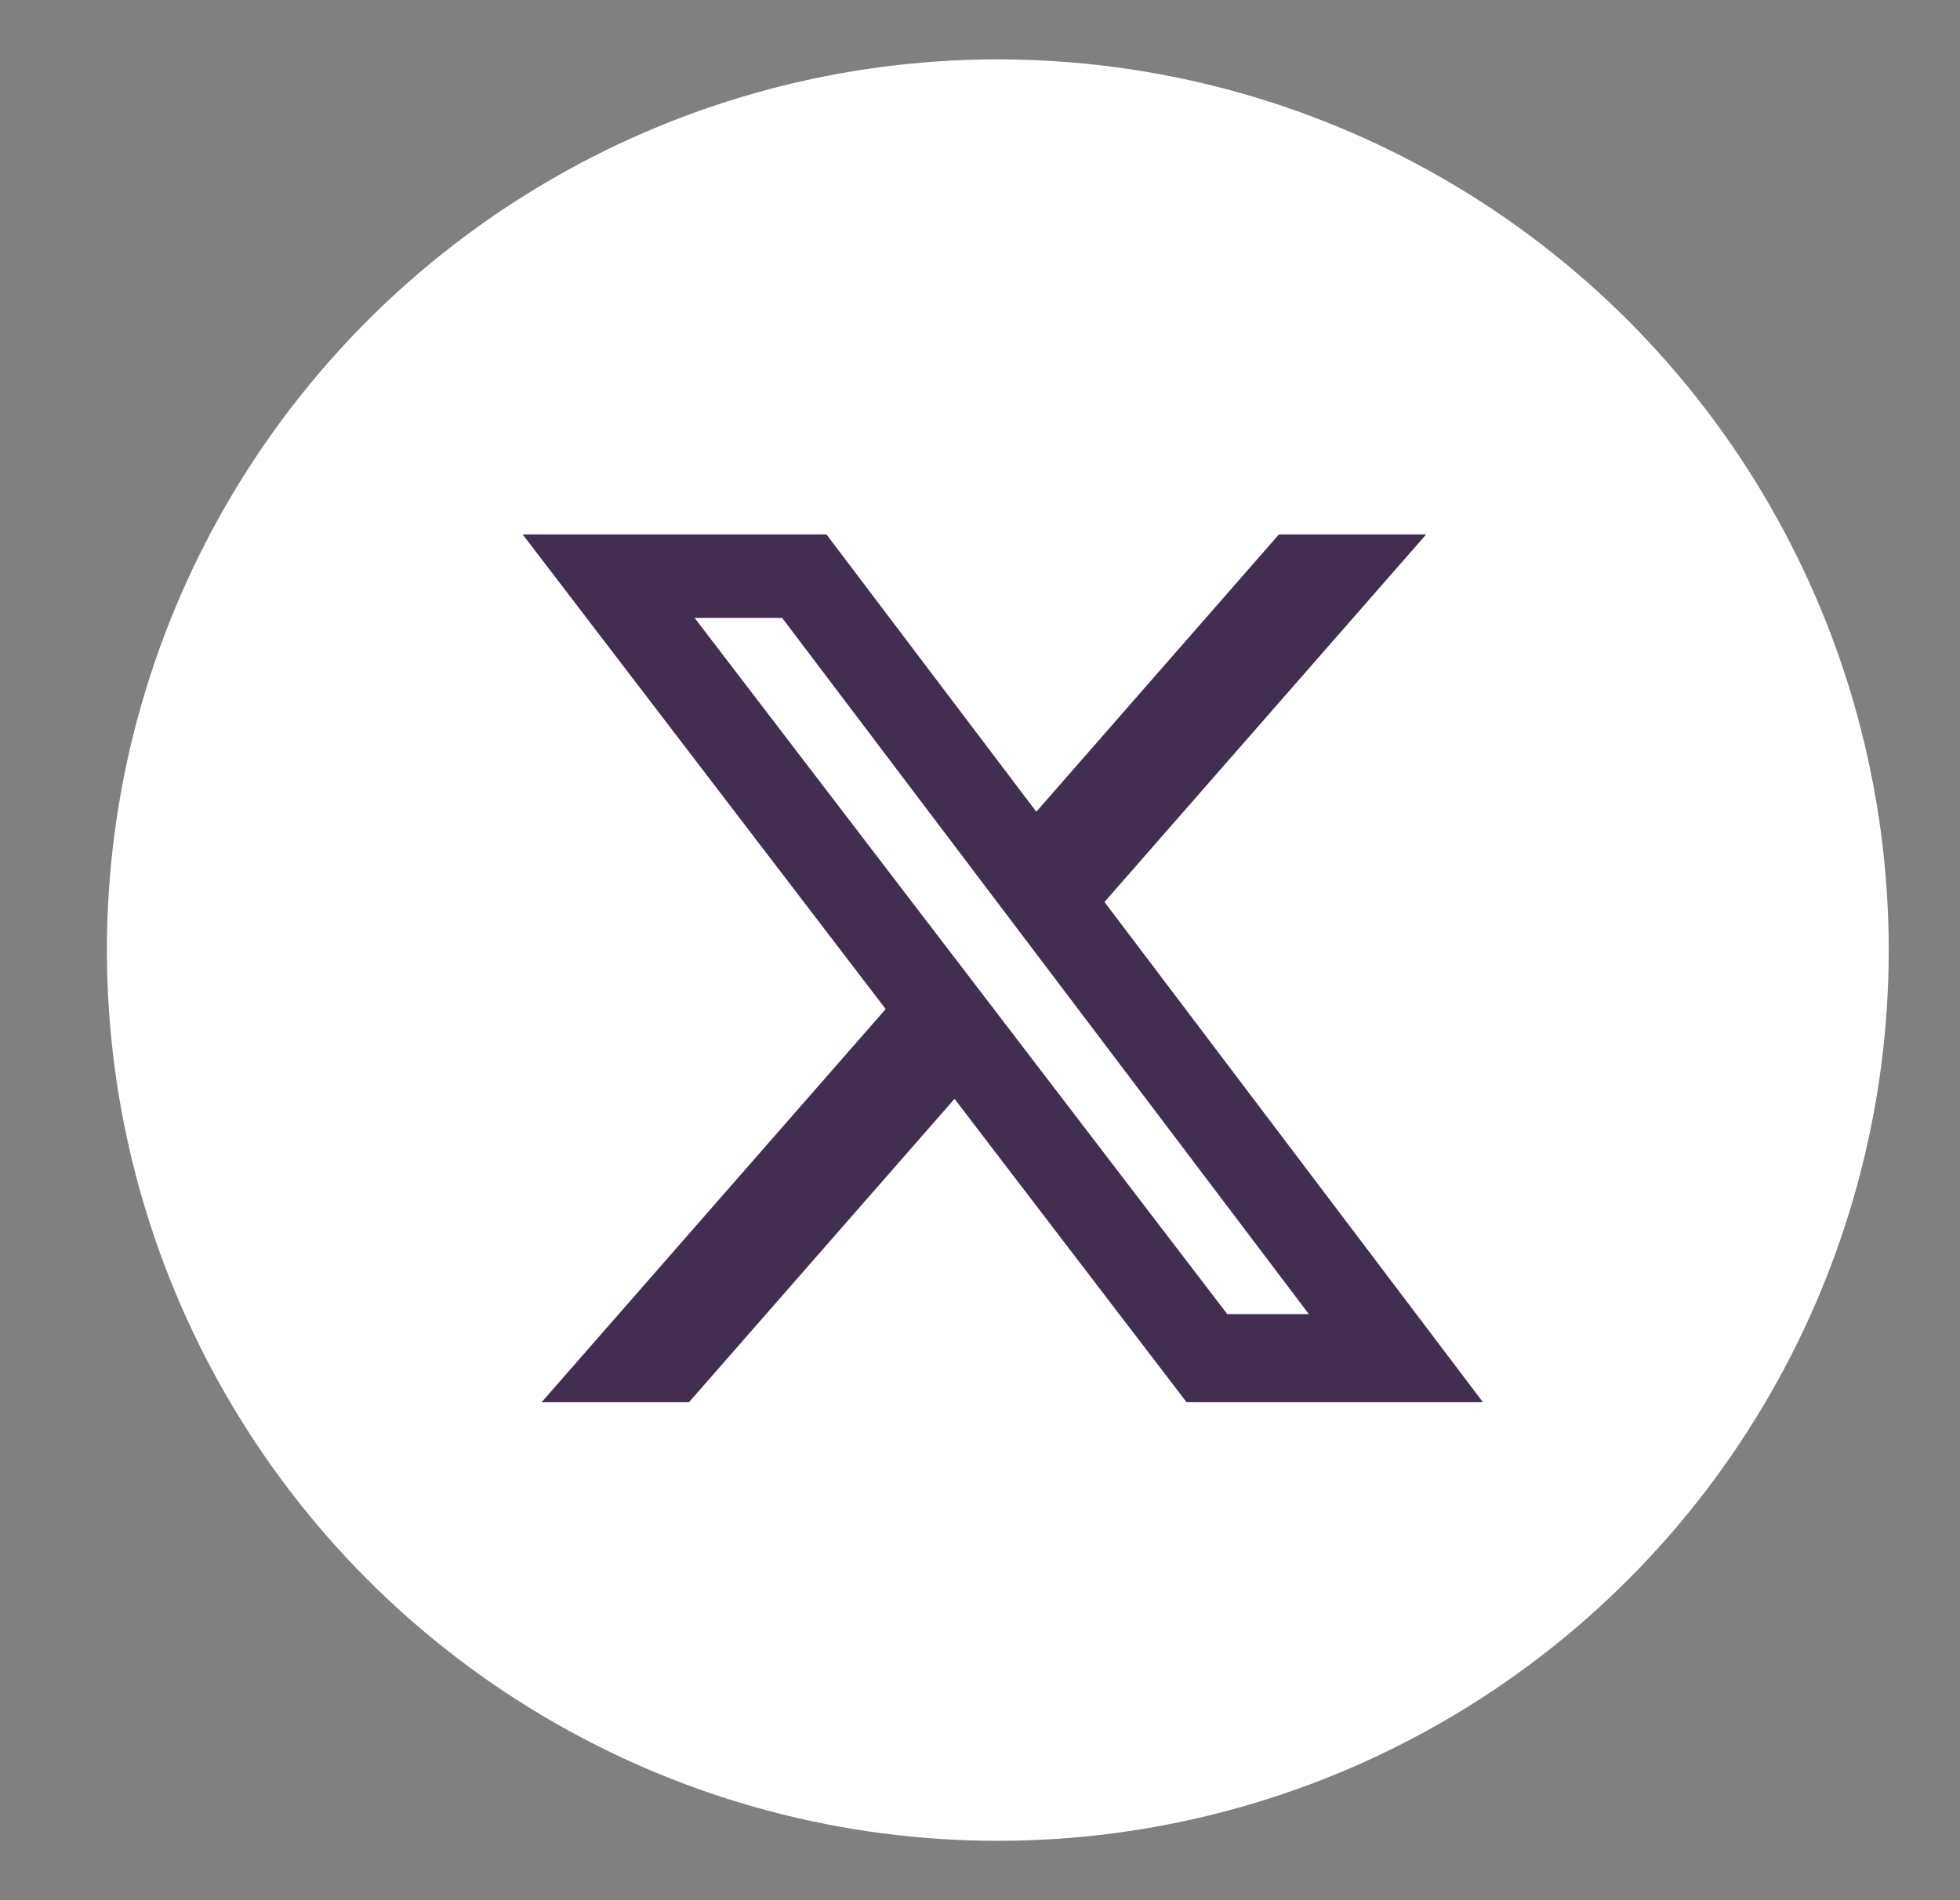 <svg width="33" height="32" viewBox="0 0 33 32" fill="none" xmlns="http://www.w3.org/2000/svg">
<rect x="0" y="0" width="33" height="32" fill="#808080" stroke="none"/>
<circle cx="16.8" cy="16" r="15" fill="white"/>
<path d="M21.533 9H24.012L18.596 15.19L24.968 23.614H19.978L16.071 18.505L11.6 23.614H9.119L14.912 16.993L8.8 9H13.915L17.448 13.67L21.533 9ZM20.663 22.13H22.037L13.169 10.406H11.695L20.663 22.13Z" fill="#422E51"/>
</svg>
